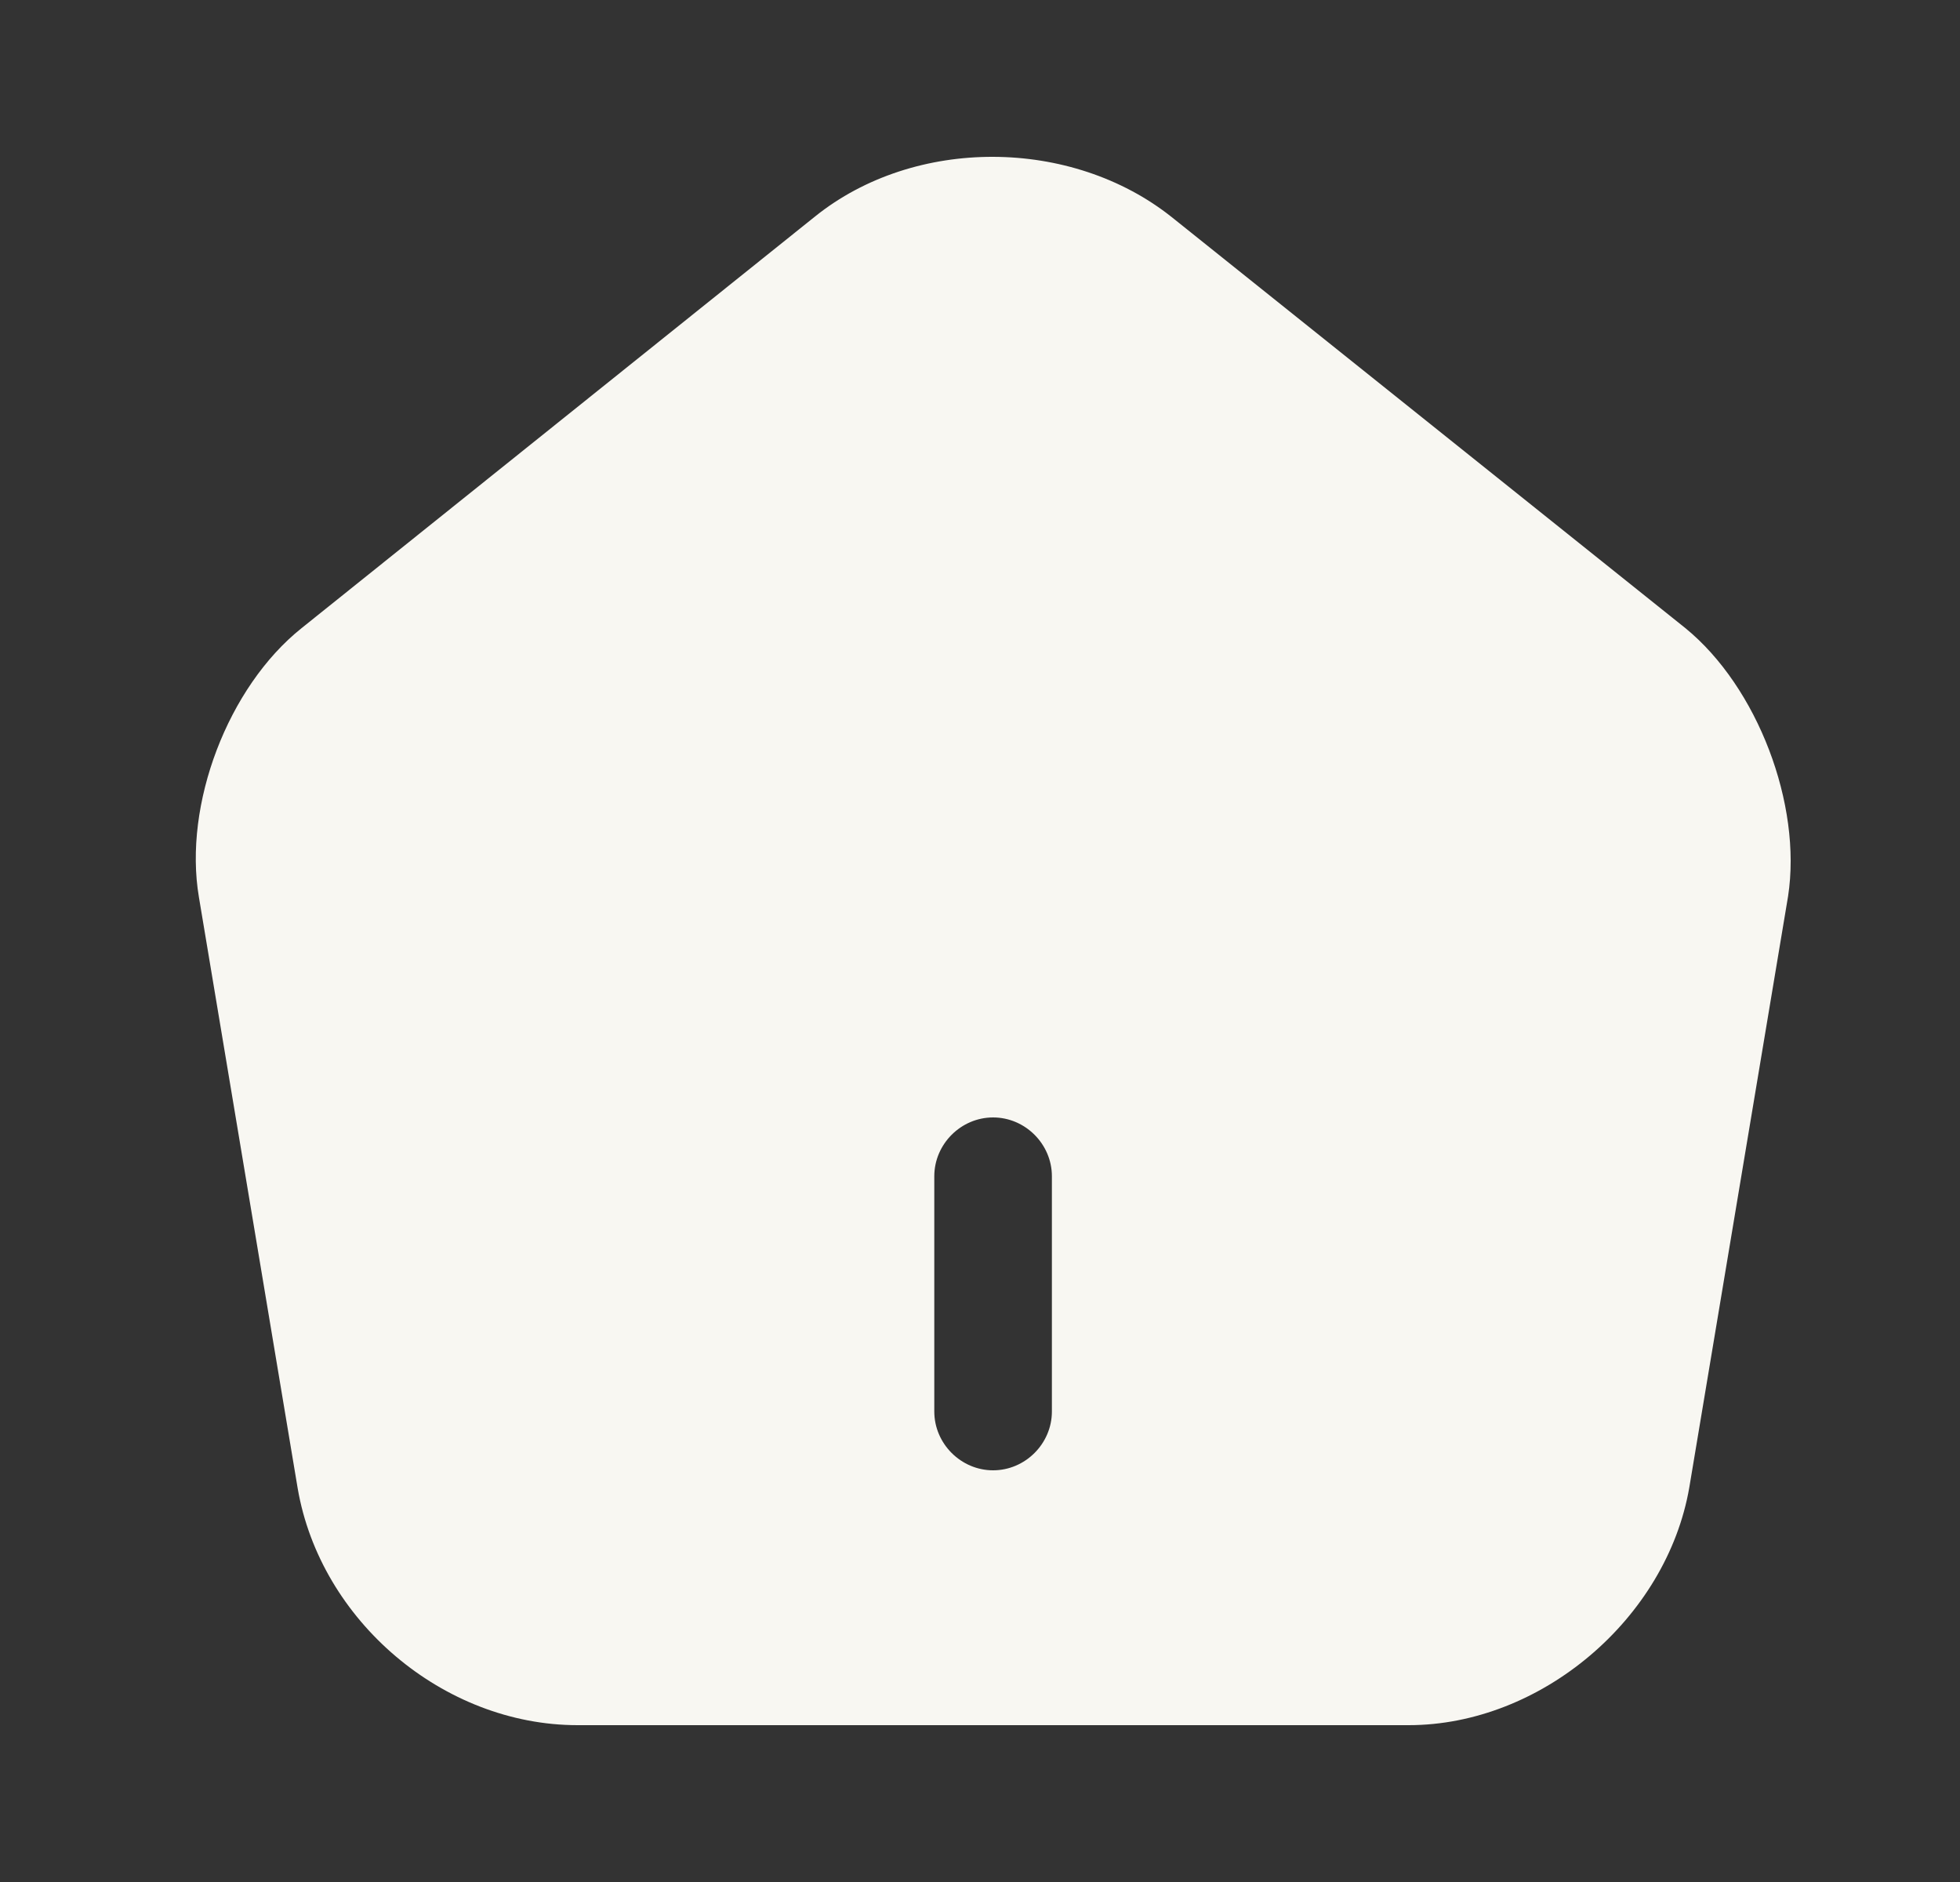 <svg width="25" height="24" viewBox="0 0 25 24" fill="none" xmlns="http://www.w3.org/2000/svg">
<rect x="0" y="0" width="25" height="24" fill="#333333" stroke="none"/>
<path d="M21.497 8.01L14.947 2.77C13.667 1.75 11.667 1.74 10.397 2.76L3.847 8.01C2.907 8.76 2.337 10.26 2.537 11.44L3.797 18.98C4.087 20.67 5.657 22 7.367 22H17.967C19.657 22 21.257 20.64 21.547 18.97L22.807 11.43C22.987 10.26 22.417 8.76 21.497 8.01ZM13.417 18C13.417 18.41 13.077 18.75 12.667 18.75C12.257 18.75 11.917 18.41 11.917 18V15C11.917 14.59 12.257 14.25 12.667 14.25C13.077 14.25 13.417 14.59 13.417 15V18Z" fill="#F8F7F2"/>
</svg>
